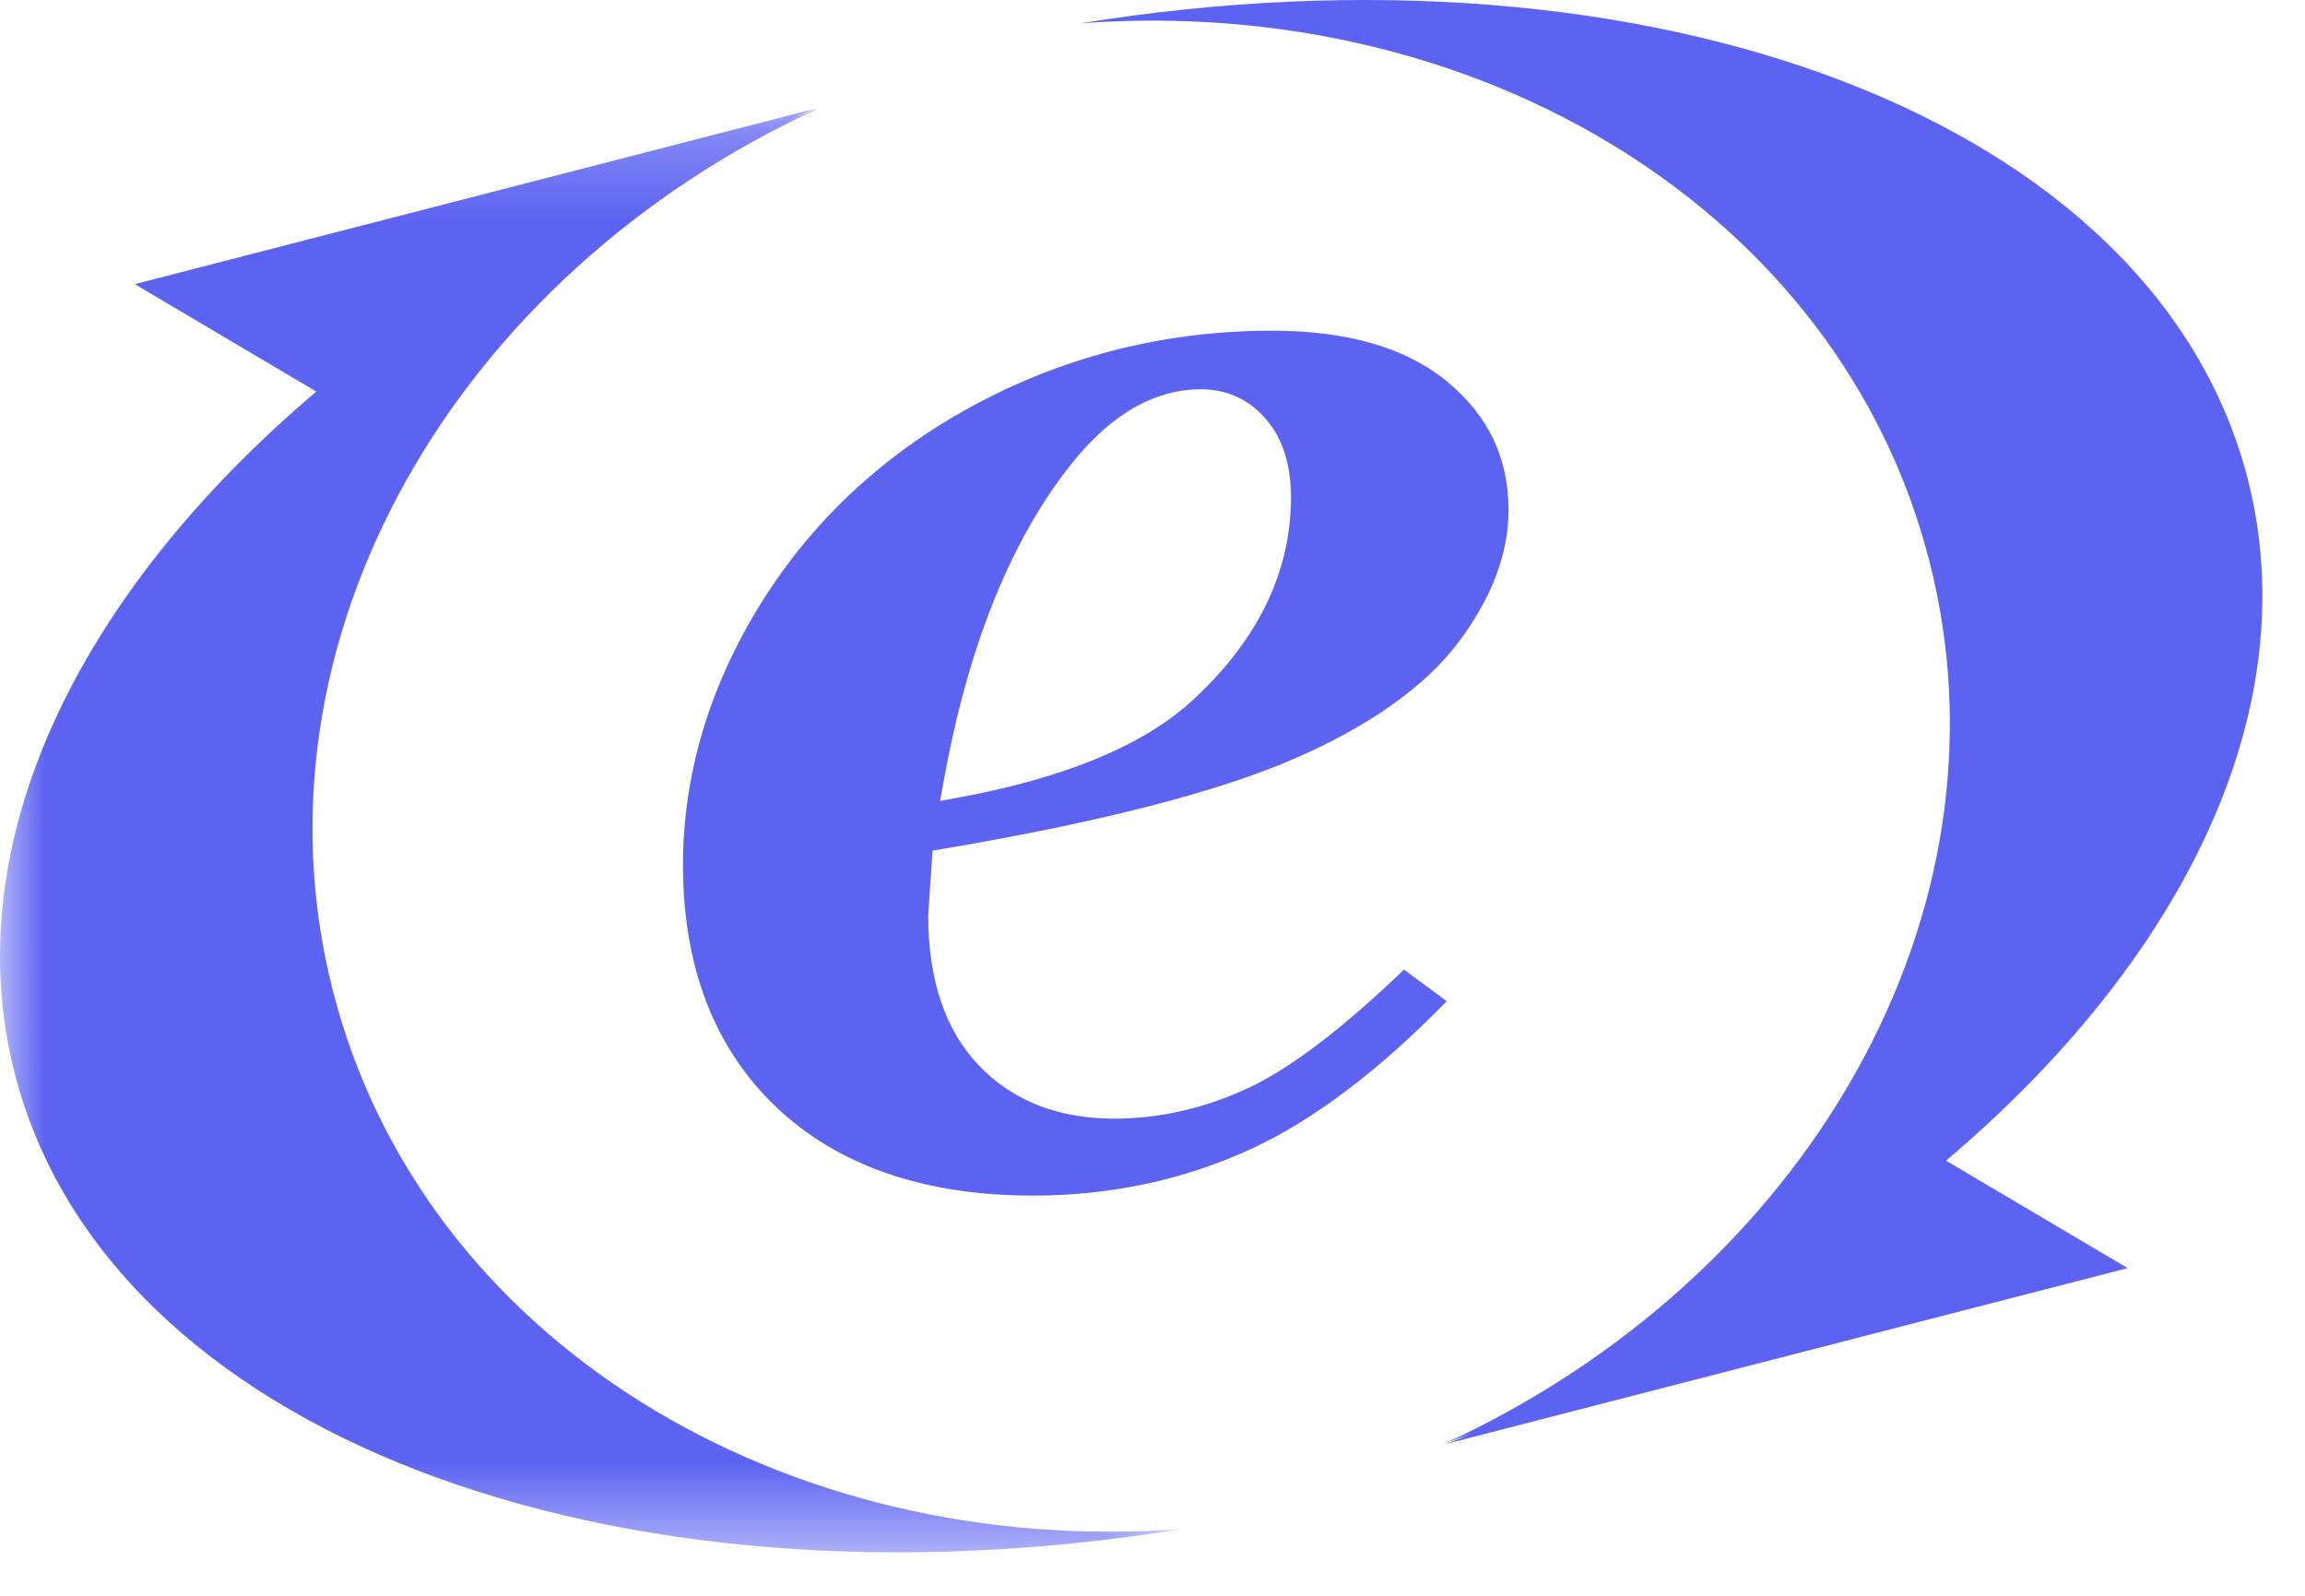 <svg width="26px" height="18px" viewBox="0 0 26 18" version="1.1" xmlns="http://www.w3.org/2000/svg" xmlns:xlink="http://www.w3.org/1999/xlink">
    <title>ee-logomark-pro-dock</title>
    <defs>
        <polygon id="path-1" points="0 0.233 13.331 0.233 13.331 16.522 0 16.522"></polygon>
    </defs>
    <g id="Slicing" stroke="none" stroke-width="1" fill="none" fill-rule="evenodd">
        <g id="ee-logomark-pro-dock">
            <path d="M10.637,8.853 C10.901,7.361 11.367,6.171 12.022,5.314 C12.485,4.701 12.998,4.391 13.547,4.391 C13.837,4.391 14.083,4.502 14.277,4.724 C14.466,4.941 14.562,5.238 14.562,5.609 C14.562,6.466 14.176,7.247 13.416,7.931 C12.865,8.423 11.98,8.783 10.787,9.001 L10.604,9.034 L10.637,8.853 Z M15.837,10.937 C15.167,11.58 14.58,12.034 14.104,12.261 C13.604,12.498 13.087,12.618 12.569,12.618 C11.936,12.618 11.421,12.416 11.042,12.018 C10.662,11.621 10.47,11.051 10.47,10.323 L10.519,9.595 L10.62,9.578 C12.395,9.278 13.735,8.935 14.599,8.558 C15.454,8.186 16.078,7.742 16.454,7.241 C16.827,6.744 17.016,6.243 17.016,5.757 C17.016,5.167 16.792,4.695 16.331,4.31 C15.869,3.925 15.202,3.73 14.35,3.73 C13.167,3.73 12.048,4.006 11.023,4.551 C10,5.095 9.181,5.849 8.591,6.793 C8.003,7.735 7.704,8.734 7.704,9.759 C7.704,10.903 8.057,11.821 8.752,12.484 C9.451,13.15 10.426,13.486 11.651,13.486 C12.522,13.486 13.345,13.311 14.099,12.966 C14.82,12.636 15.566,12.065 16.319,11.293 C16.176,11.187 15.938,11.012 15.837,10.937 L15.837,10.937 Z" id="Fill-1" fill="#5D63F1"></path>
            <g id="Group-5" transform="translate(0, 0.988)">
                <mask id="mask-2" fill="white">
                    <use xlink:href="#path-1"></use>
                </mask>
                <g id="Clip-4"></g>
                <path d="M3.755,10.188 C2.747,6.241 5.135,2.115 9.237,0.233 C9.134,0.27 9.038,0.312 8.936,0.35 C9.04,0.301 9.133,0.259 9.204,0.235 L1.52,2.217 L3.568,3.429 C0.885,5.702 -0.499,8.518 0.165,11.115 C1.203,15.181 6.89,17.3 13.331,16.259 C8.835,16.593 4.763,14.134 3.755,10.188" id="Fill-3" fill="#5D63F1" mask="url(#mask-2)"></path>
            </g>
            <path d="M21.764,6.333 C22.772,10.28 20.384,14.406 16.283,16.288 C16.385,16.251 16.482,16.209 16.583,16.17 C16.479,16.221 16.387,16.262 16.315,16.286 L24,14.304 L21.951,13.092 C24.634,10.82 26.018,8.003 25.355,5.406 C24.316,1.342 18.629,-0.779 12.188,0.263 C16.684,-0.072 20.756,2.387 21.764,6.333" id="Fill-6" fill="#5D63F1"></path>
        </g>
    </g>
</svg>